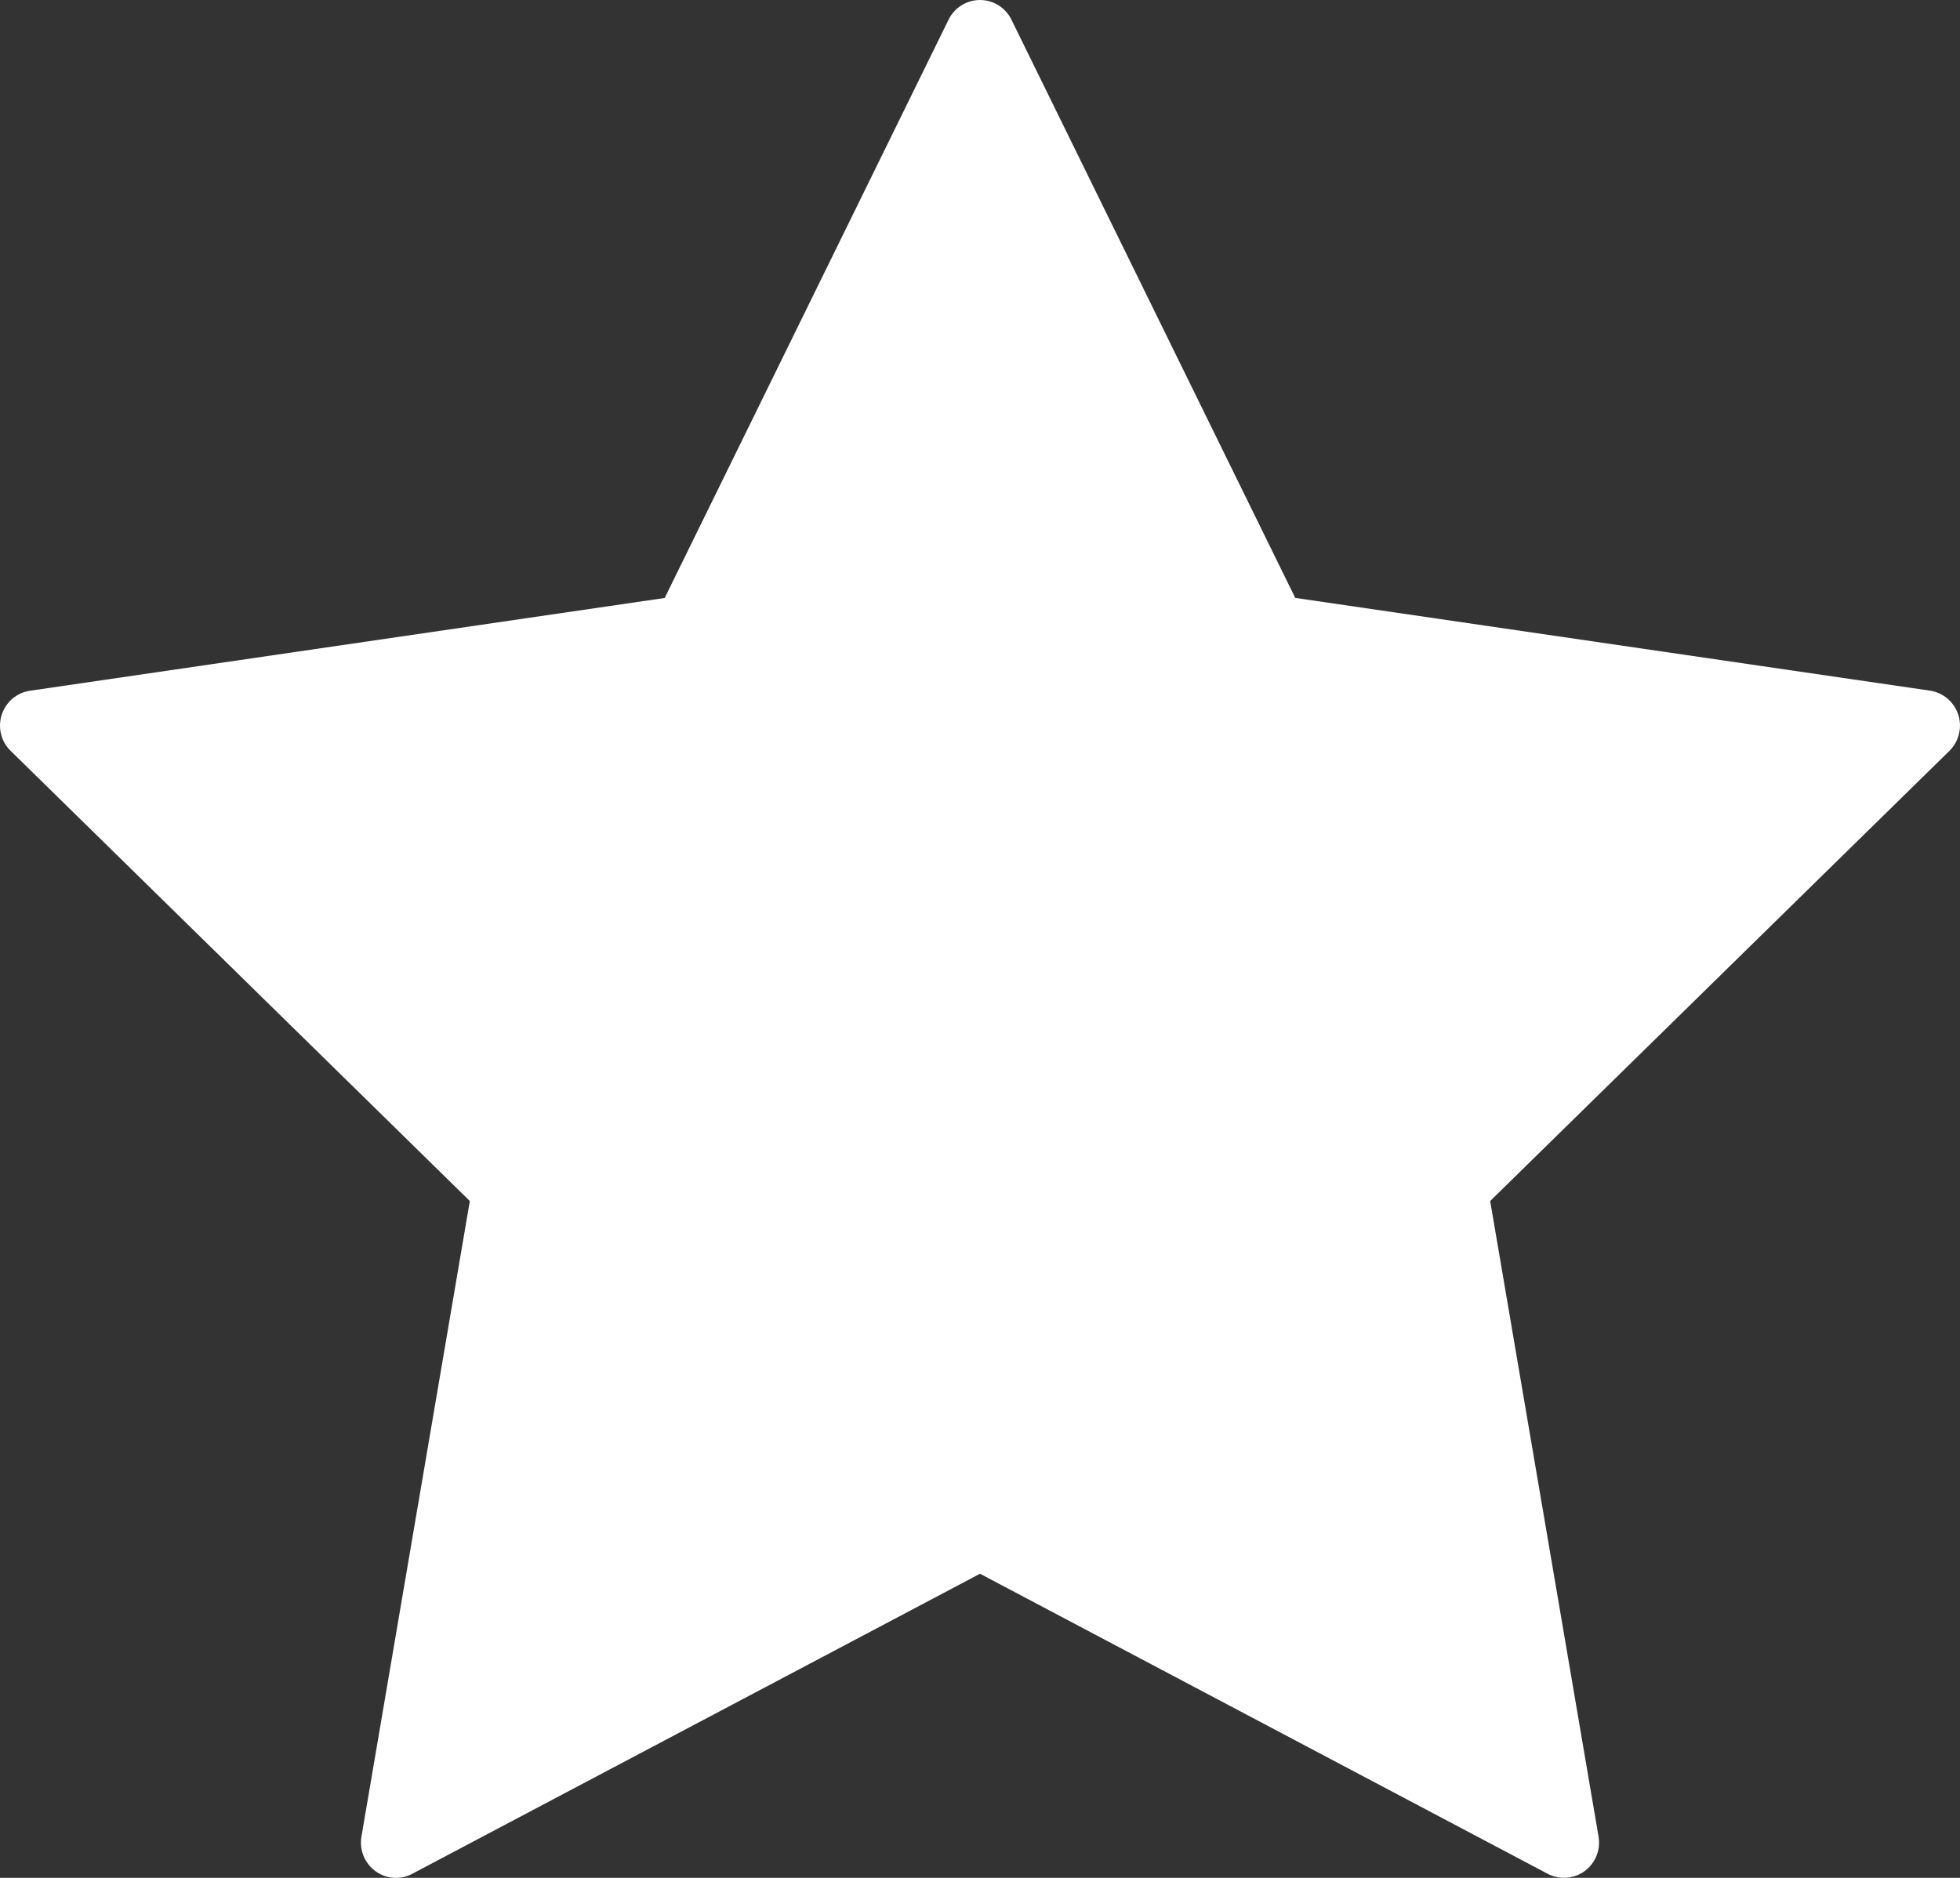 <svg width="24" height="23" viewBox="0 0 24 23" fill="none" xmlns="http://www.w3.org/2000/svg">
<rect x="0" y="0" width="24" height="23" fill="#333333" stroke="none"/>
<path d="M23.979 8.754C23.928 8.597 23.794 8.483 23.632 8.459L15.86 7.323L12.385 0.241C12.313 0.093 12.163 0 12 0C11.837 0 11.687 0.093 11.615 0.241L8.139 7.324L0.368 8.46C0.206 8.483 0.072 8.597 0.021 8.754C-0.029 8.91 0.012 9.082 0.13 9.196L5.753 14.71L4.426 22.494C4.398 22.656 4.464 22.82 4.596 22.917C4.729 23.015 4.905 23.027 5.048 22.95L12 19.275L18.951 22.95C19.014 22.983 19.083 22.999 19.151 22.999C19.24 22.999 19.328 22.972 19.404 22.917C19.536 22.82 19.602 22.656 19.574 22.494L18.247 14.71L23.871 9.196C23.987 9.081 24.029 8.909 23.979 8.754Z" fill="white"/>
</svg>
